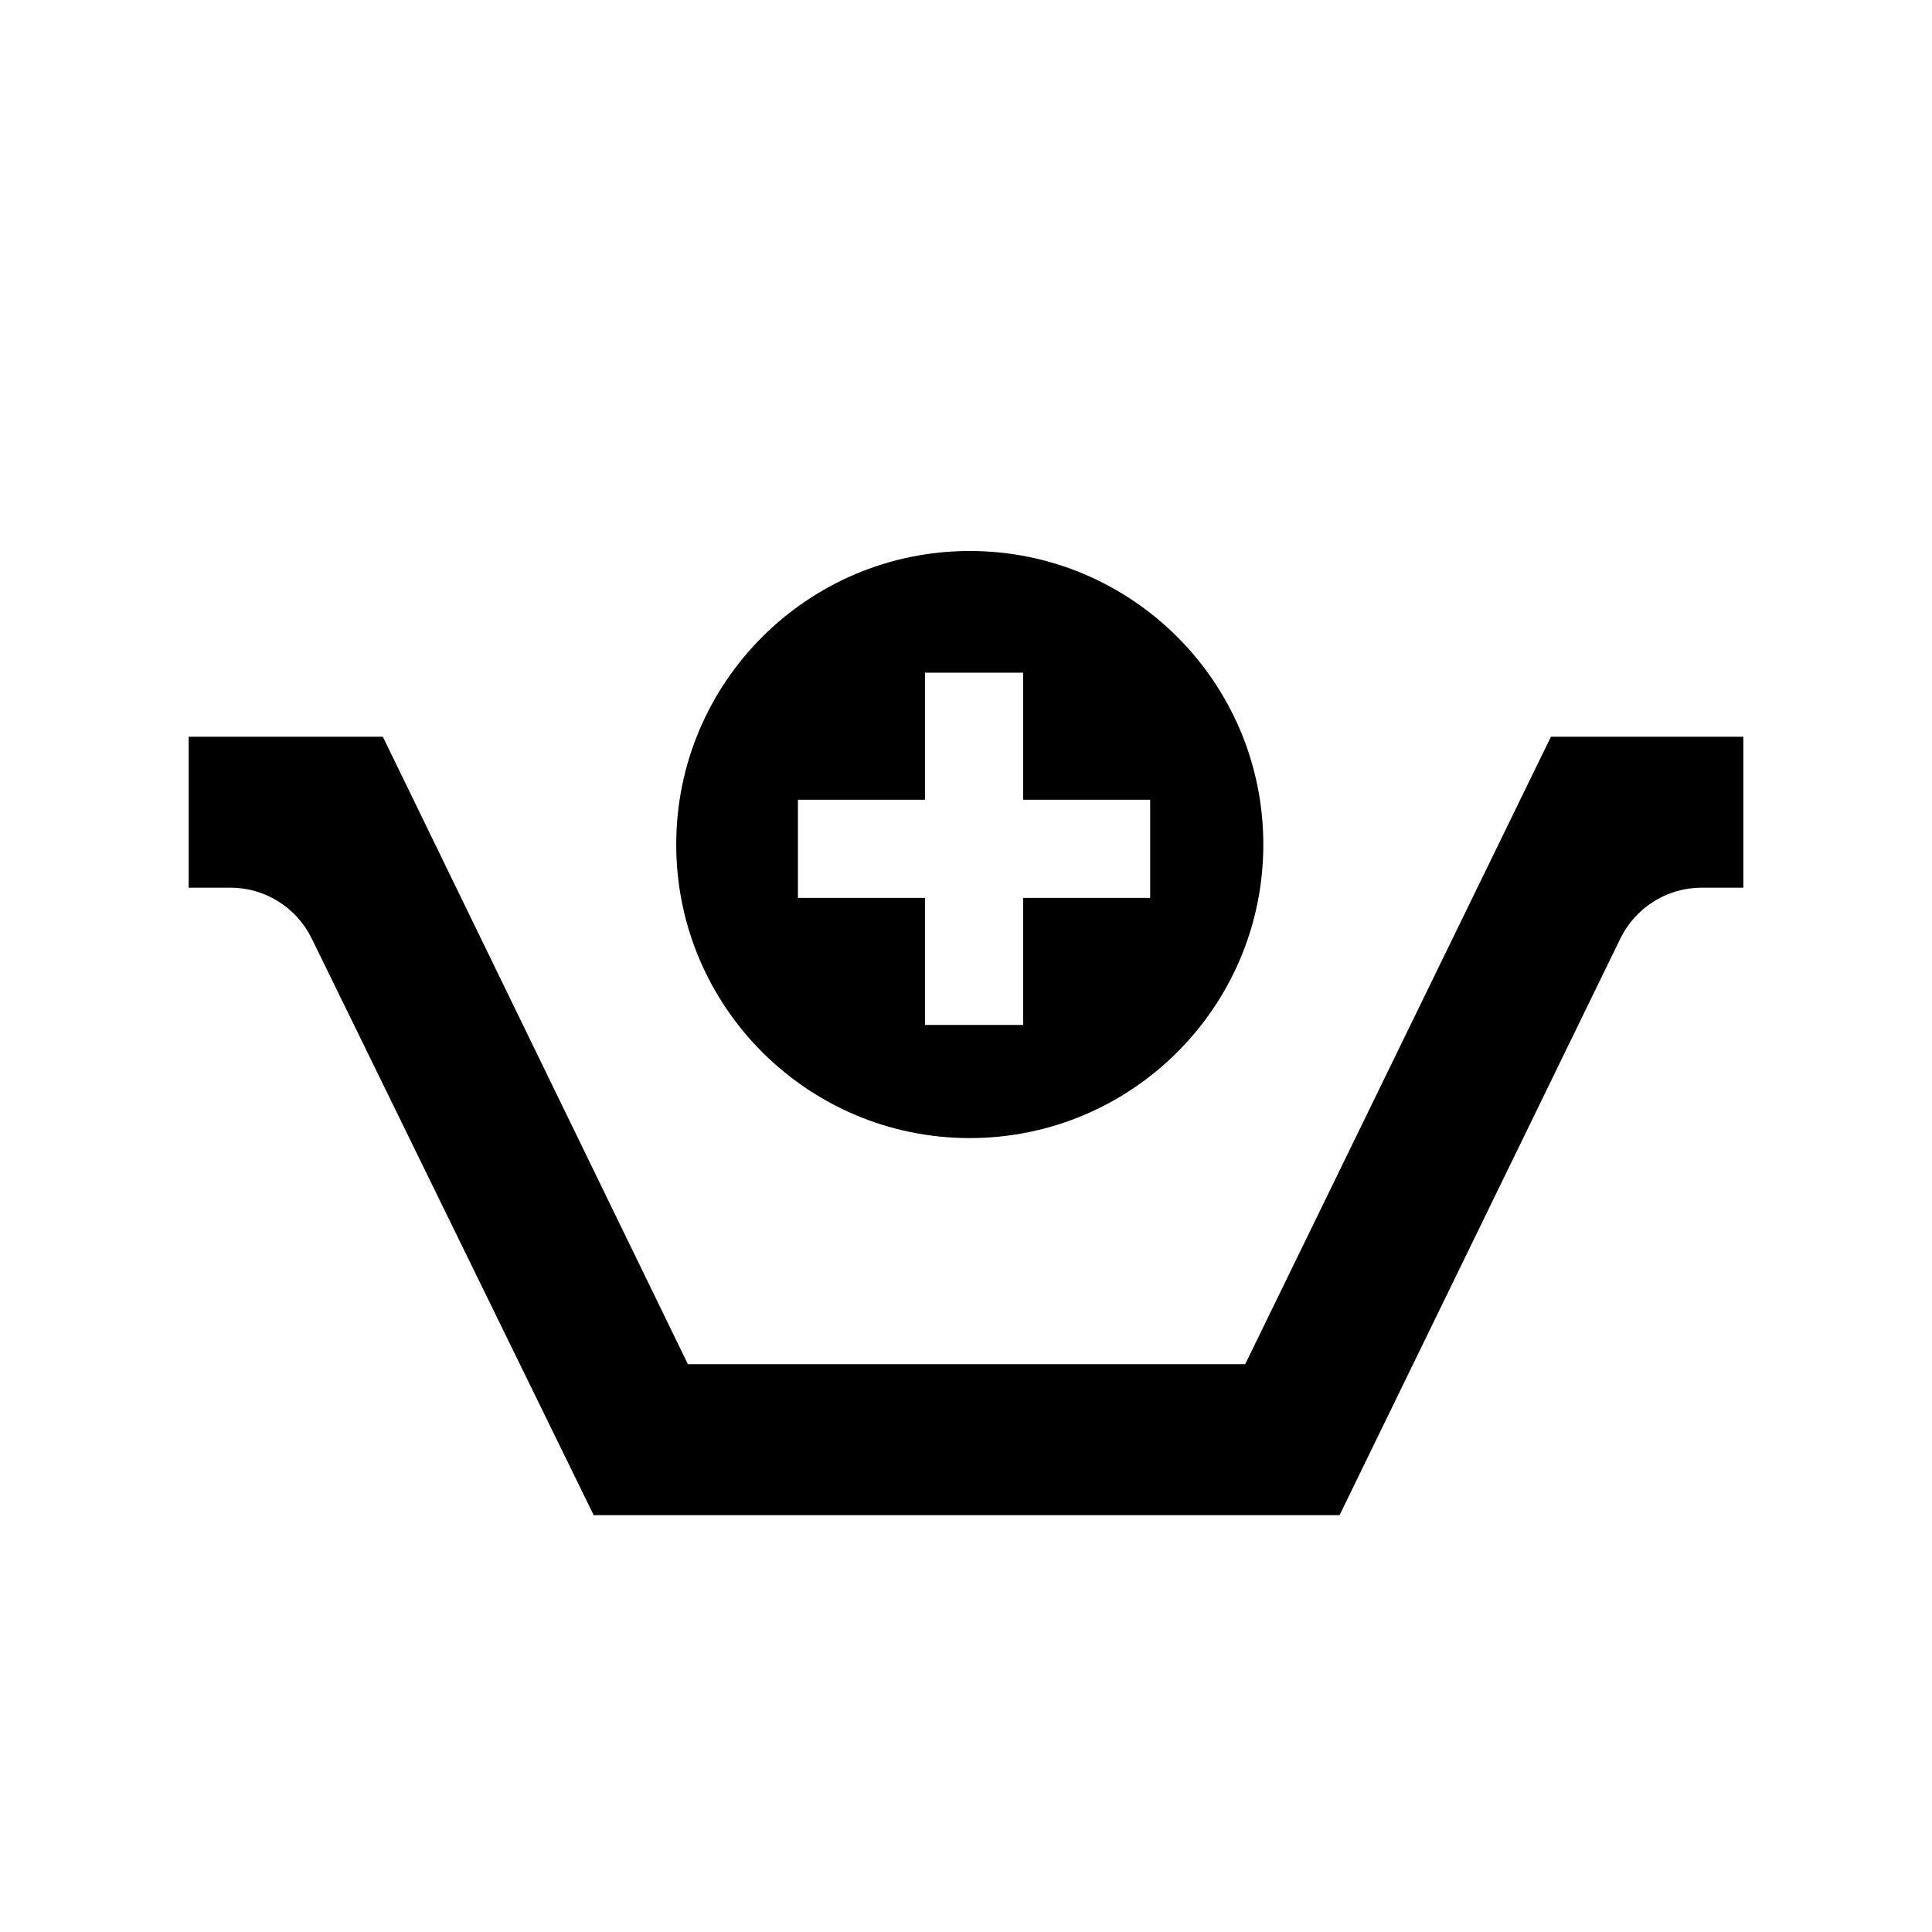 <?xml version="1.0" encoding="utf-8"?>

<!-- The icon can be used freely in both personal and commercial projects with no attribution required, but always appreciated. 
You may NOT sub-license, resell, rent, redistribute or otherwise transfer the icon without express written permission from iconmonstr.com -->

<!DOCTYPE svg PUBLIC "-//W3C//DTD SVG 1.1//EN" "http://www.w3.org/Graphics/SVG/1.1/DTD/svg11.dtd">
<svg version="1.1" xmlns="http://www.w3.org/2000/svg" xmlns:xlink="http://www.w3.org/1999/xlink" x="0px" y="0px"
	 width="512px" height="512px" viewBox="0 0 512 512" enable-background="new 0 0 512 512" xml:space="preserve">
<path id="basket-12-icon" d="M411.011,195.241l-81.022,166.291H182.301l-80.845-166.291H50v40h11.041
	c9.166,0,17.533,5.221,21.561,13.457l74.732,152.834H355l74.409-152.799c4.02-8.254,12.396-13.492,21.577-13.492H462v-40H411.011z
	 M257.001,146.019c-42.963,0-77.793,34.828-77.793,77.791c0,42.964,34.83,77.791,77.793,77.791s77.791-34.827,77.791-77.791
	C334.792,180.847,299.964,146.019,257.001,146.019z M304.81,237.944h-33.674v33.673H245.13v-33.673h-33.672v-26.005h33.672v-33.672
	h26.006v33.672h33.674V237.944z"/>
</svg>

